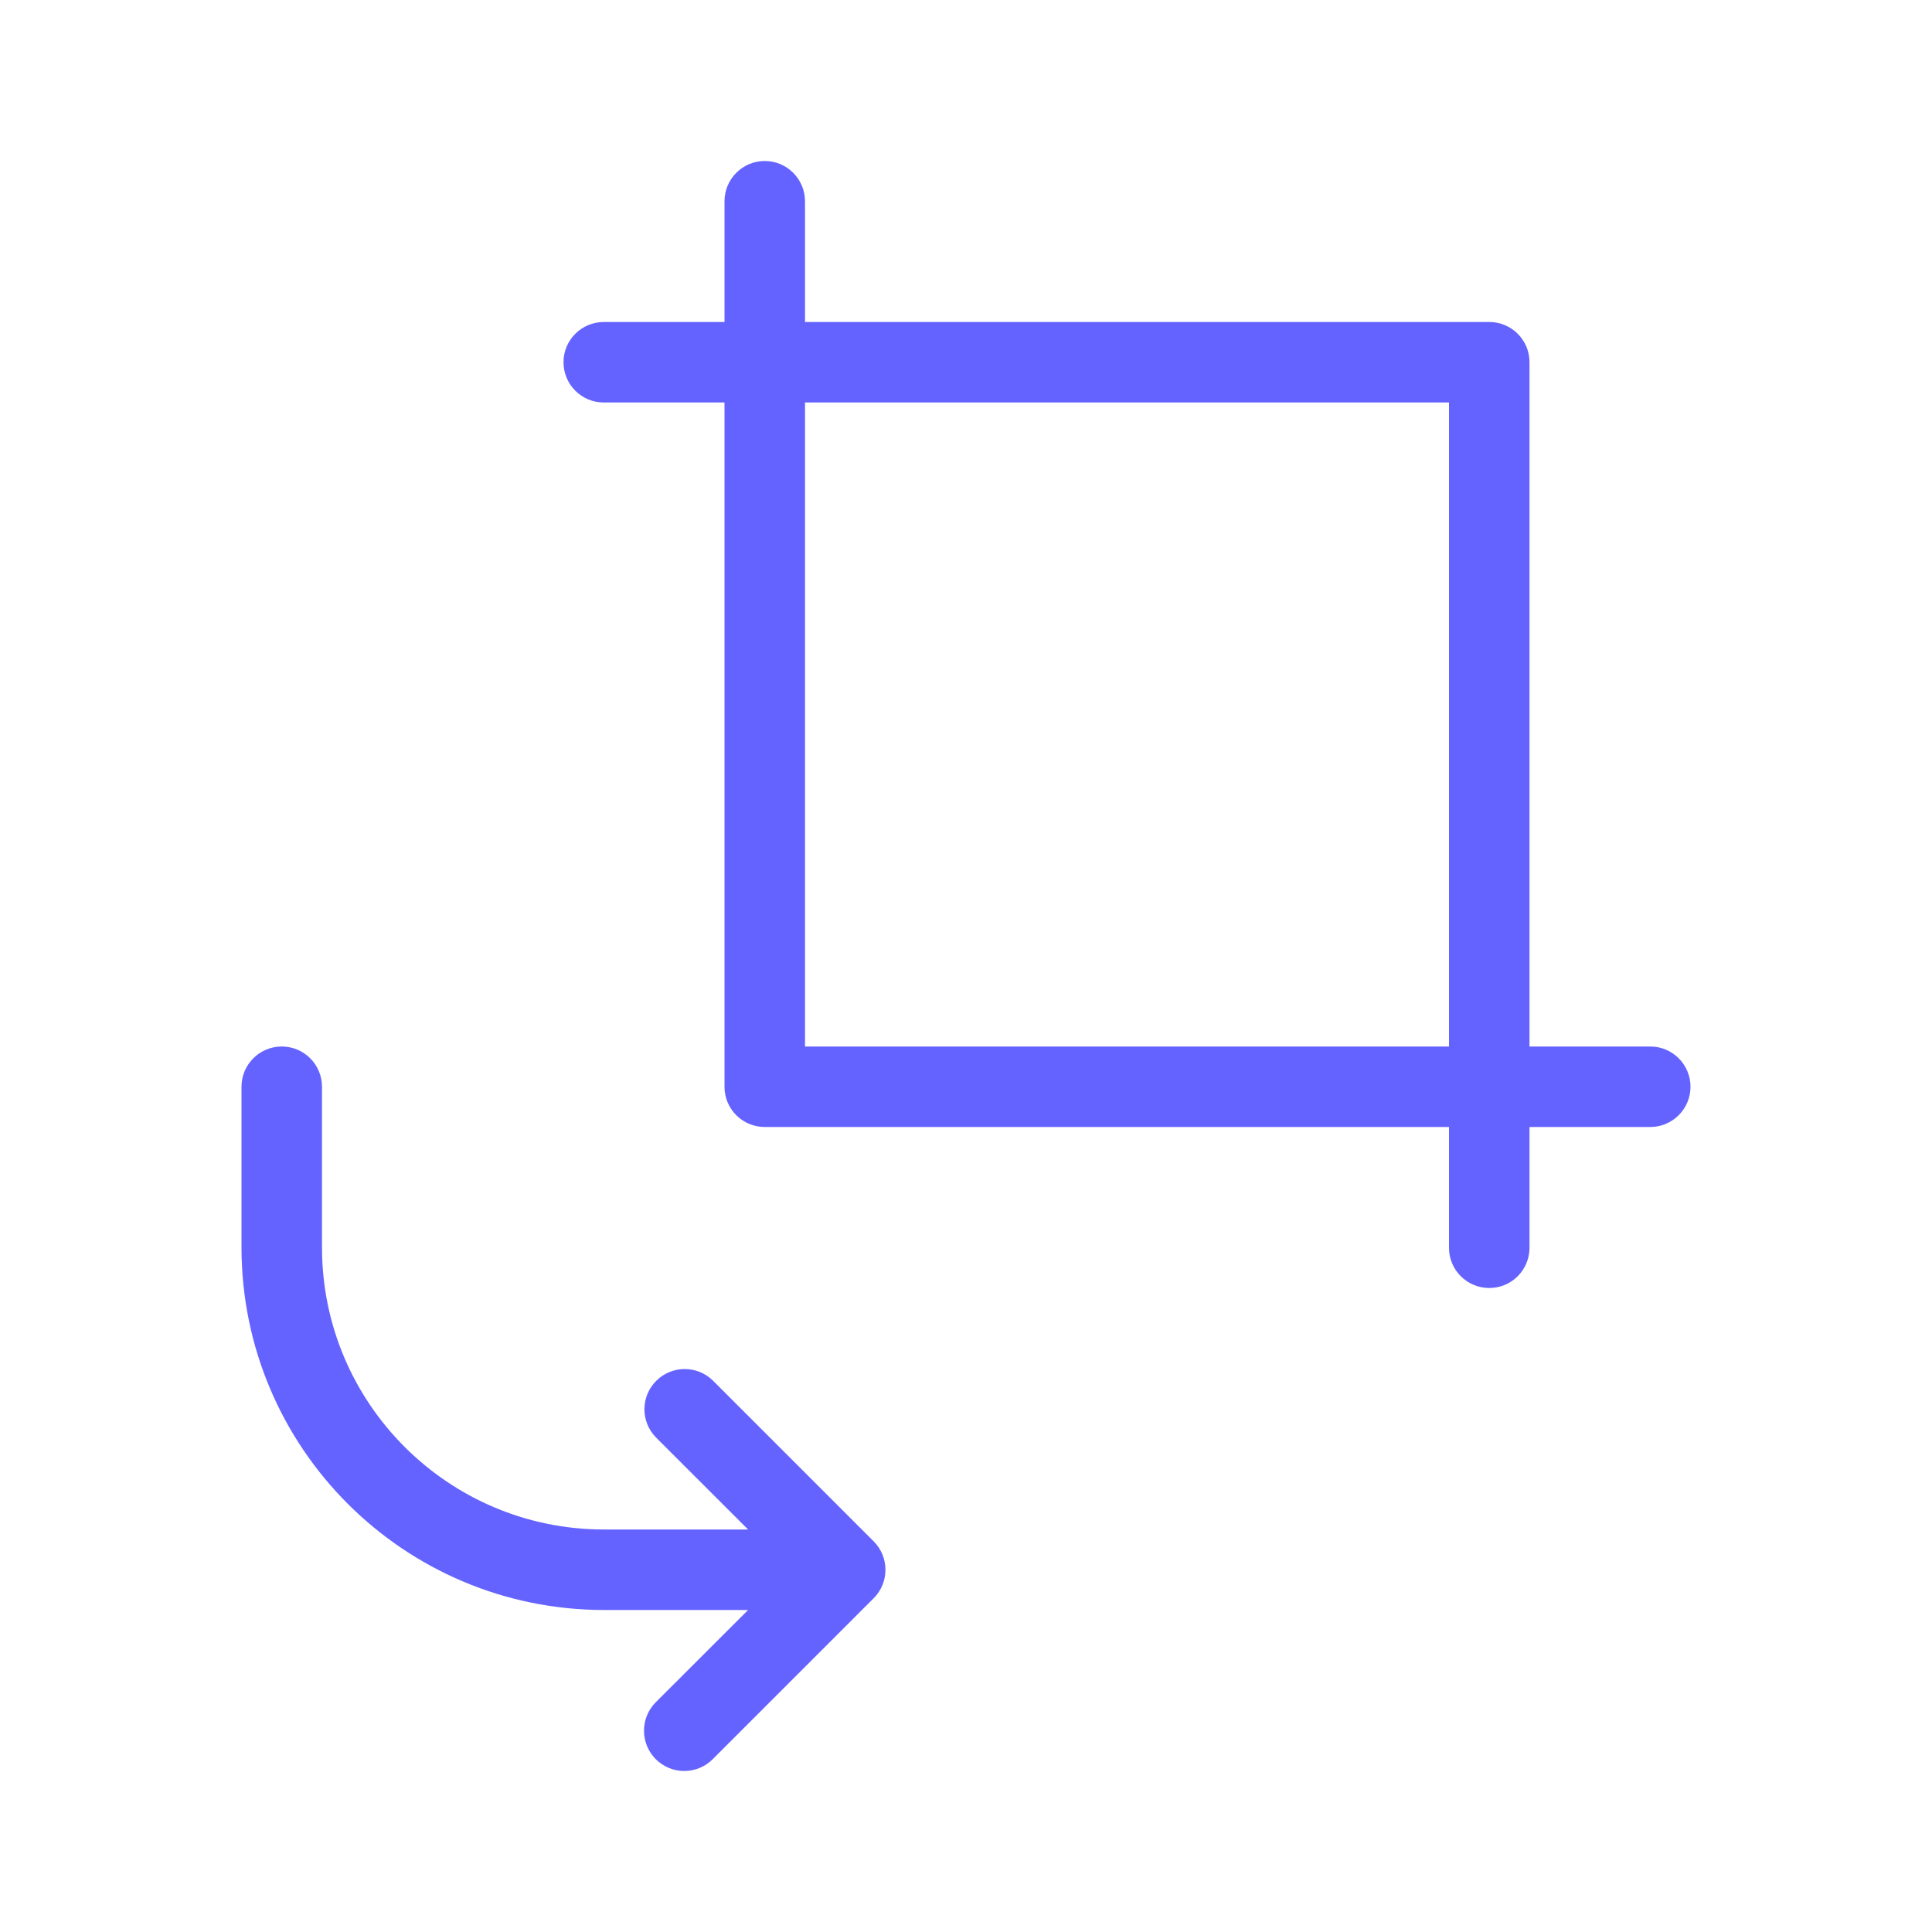 <svg xmlns="http://www.w3.org/2000/svg" enable-background="new 0 0 24 24" viewBox="0 0 24 24"><path fill="#6563ff" d="M8.853,17.147c-0.194-0.187-0.501-0.187-0.695,0c-0.199,0.192-0.204,0.508-0.012,0.707L9.293,19H7.5c-1.932-0.002-3.498-1.568-3.5-3.5v-2C4,13.224,3.776,13,3.5,13S3,13.224,3,13.5v2c0.003,2.484,2.016,4.497,4.5,4.5h1.793l-1.147,1.146c-0.094,0.094-0.146,0.221-0.146,0.353C8,21.776,8.224,22,8.5,22c0.133,0,0.26-0.053,0.353-0.146l2-2c0-0,0-0,0-0c0.195-0.195,0.195-0.512-0-0.707L8.853,17.147z M20.5,13H19V4.499C19,4.223,18.776,4,18.5,4H10V2.5C10,2.224,9.776,2,9.5,2S9,2.224,9,2.5V4H7.5C7.224,4,7,4.224,7,4.5S7.224,5,7.5,5H9v8.501C9,13.777,9.224,14,9.5,14H18v1.501C18,15.777,18.224,16,18.5,16h0.001C18.777,16,19,15.776,19,15.5V14h1.5c0.276,0,0.5-0.224,0.5-0.5S20.776,13,20.5,13z M18,13h-8V5h8V13z"/></svg>